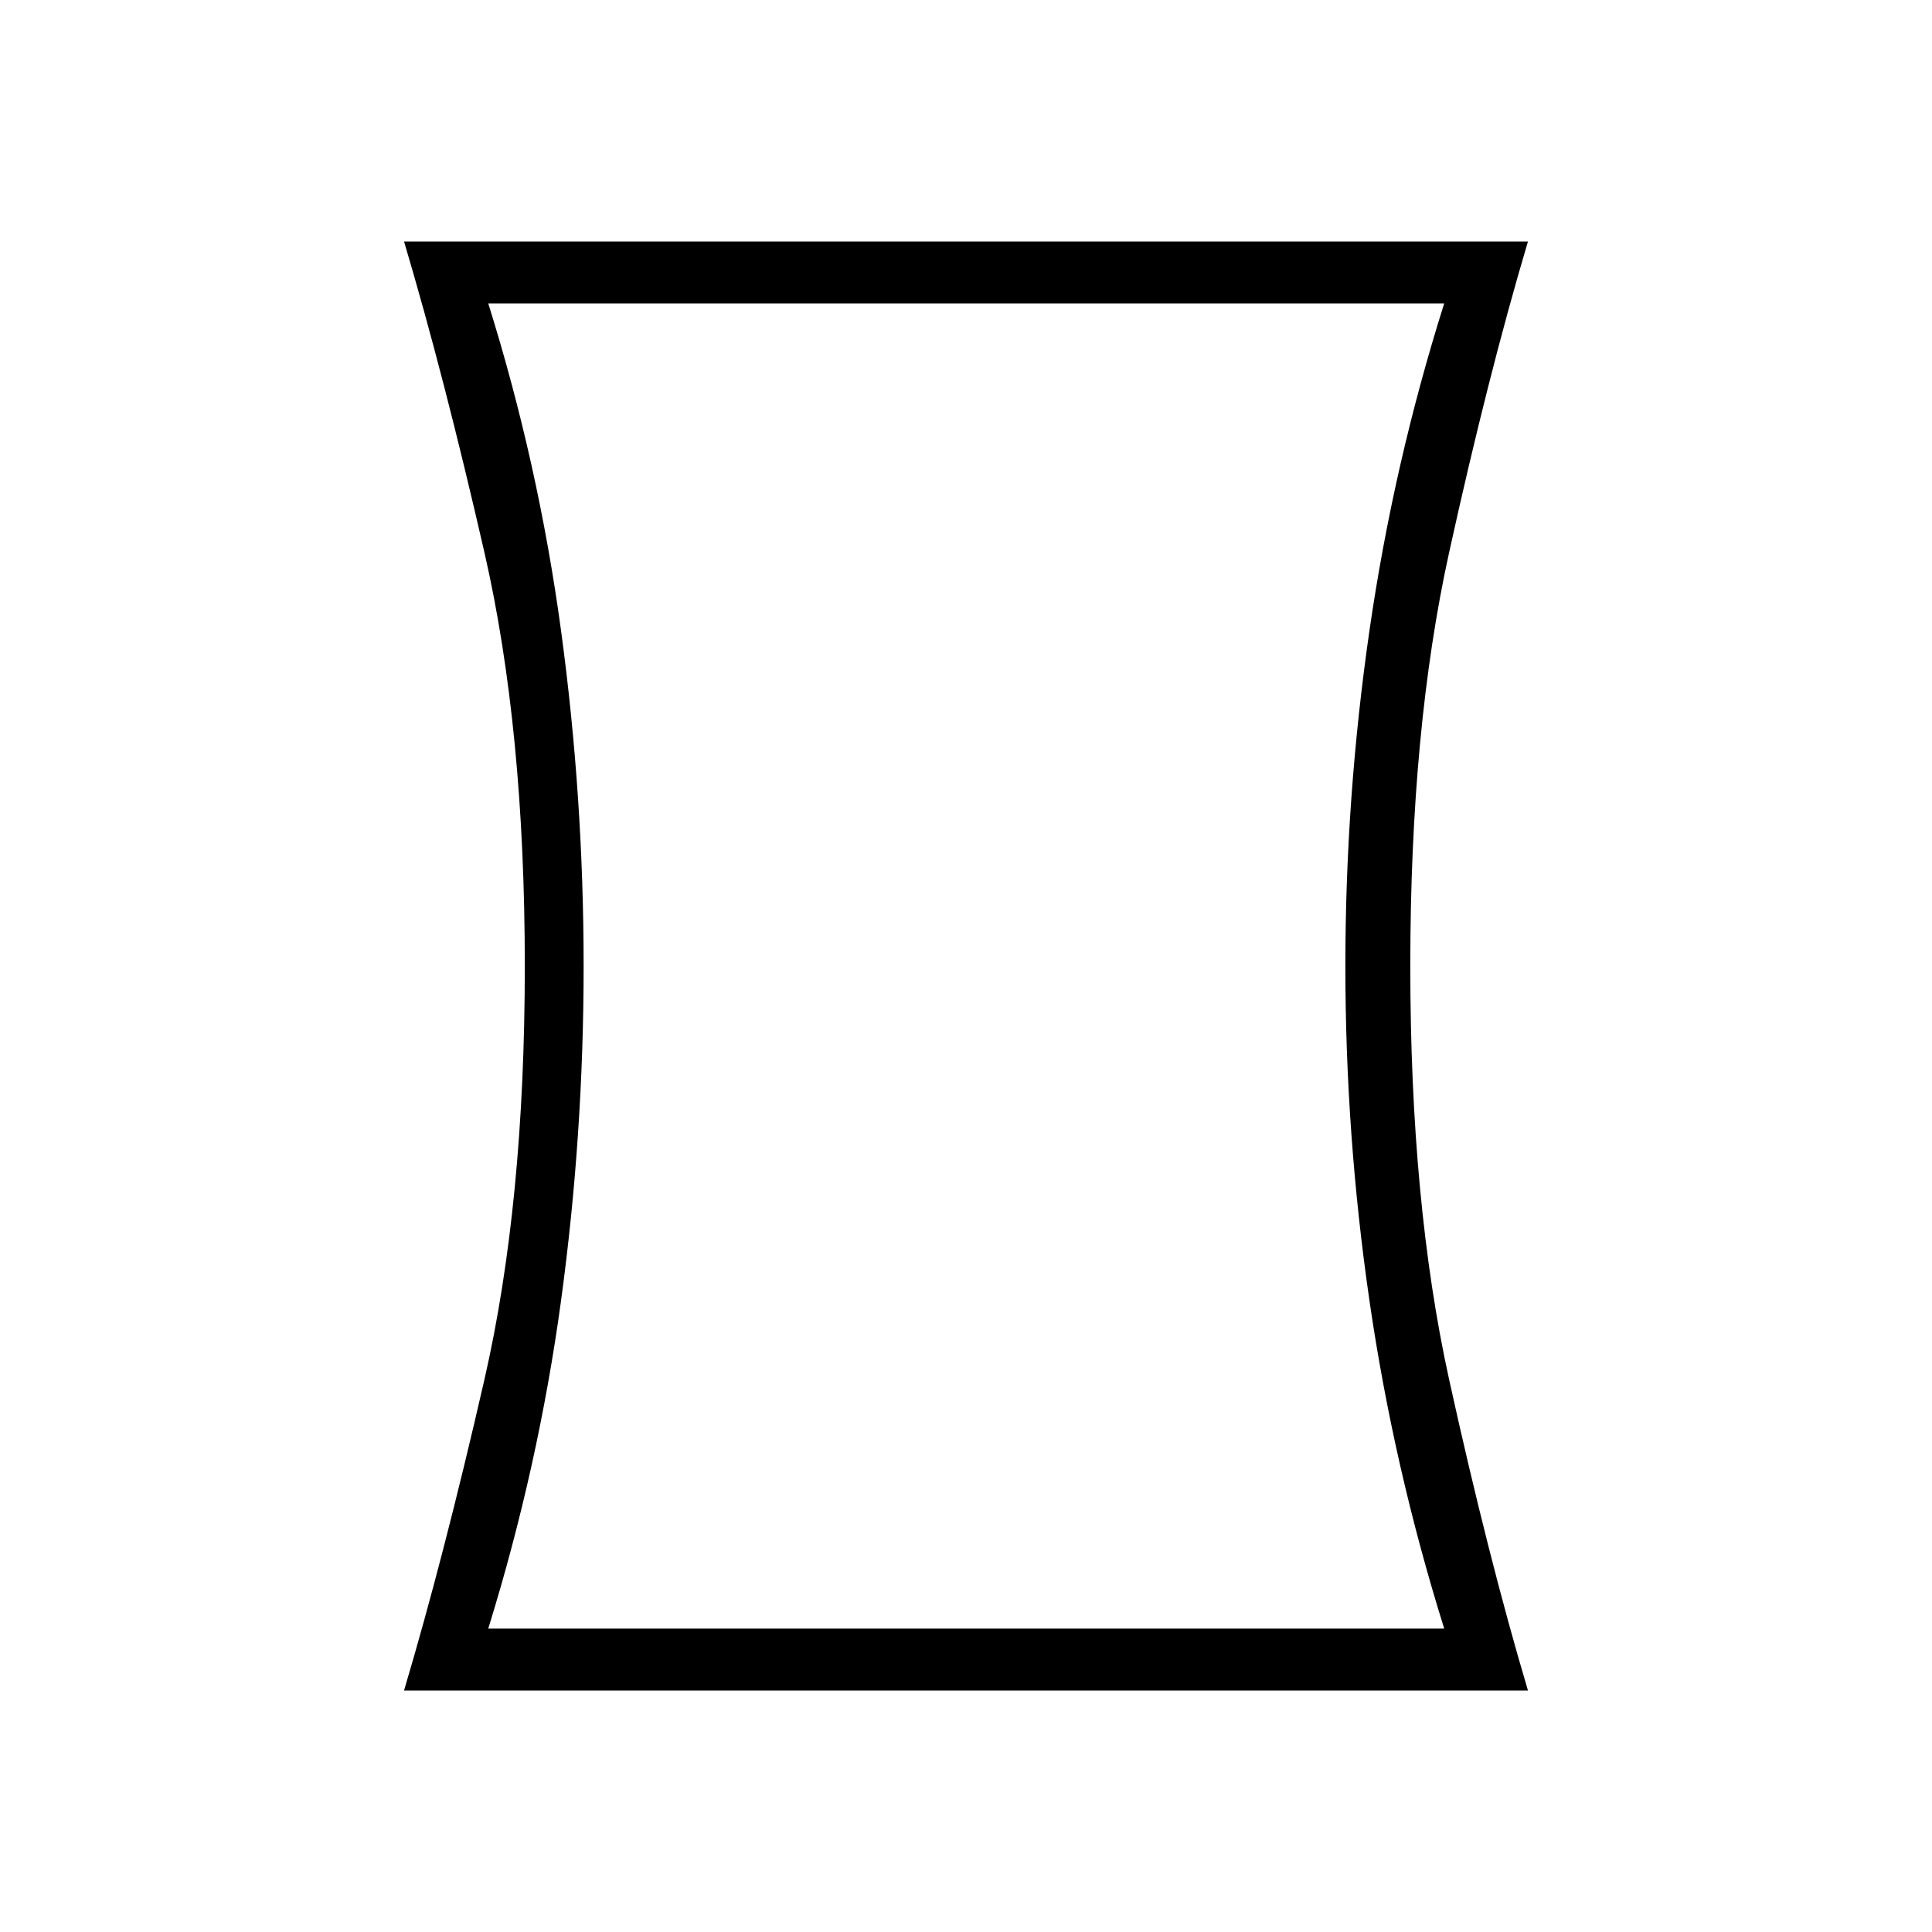 <svg xmlns="http://www.w3.org/2000/svg" width="48" height="48" viewBox="0 -960 960 960"><path d="M242.615-150.769h475q-25.153-80.462-37.132-162.885Q668.505-396.077 668.505-480t11.978-166.731q11.979-82.808 37.132-162.5h-475q24.923 79.692 36.154 162.5Q290-563.923 290-480q0 83.923-11.231 166.346t-36.154 162.885ZM200.769-120q19.923-67 39.961-154.615Q260.769-362.231 260.769-480q0-117.769-20.039-205.385Q220.692-773 200.769-840h558.462q-19.923 67-39.192 154.615-19.27 87.616-19.27 205.385 0 117.769 19.27 205.385Q739.308-187 759.231-120H200.769Zm279.462-360Z"/></svg>